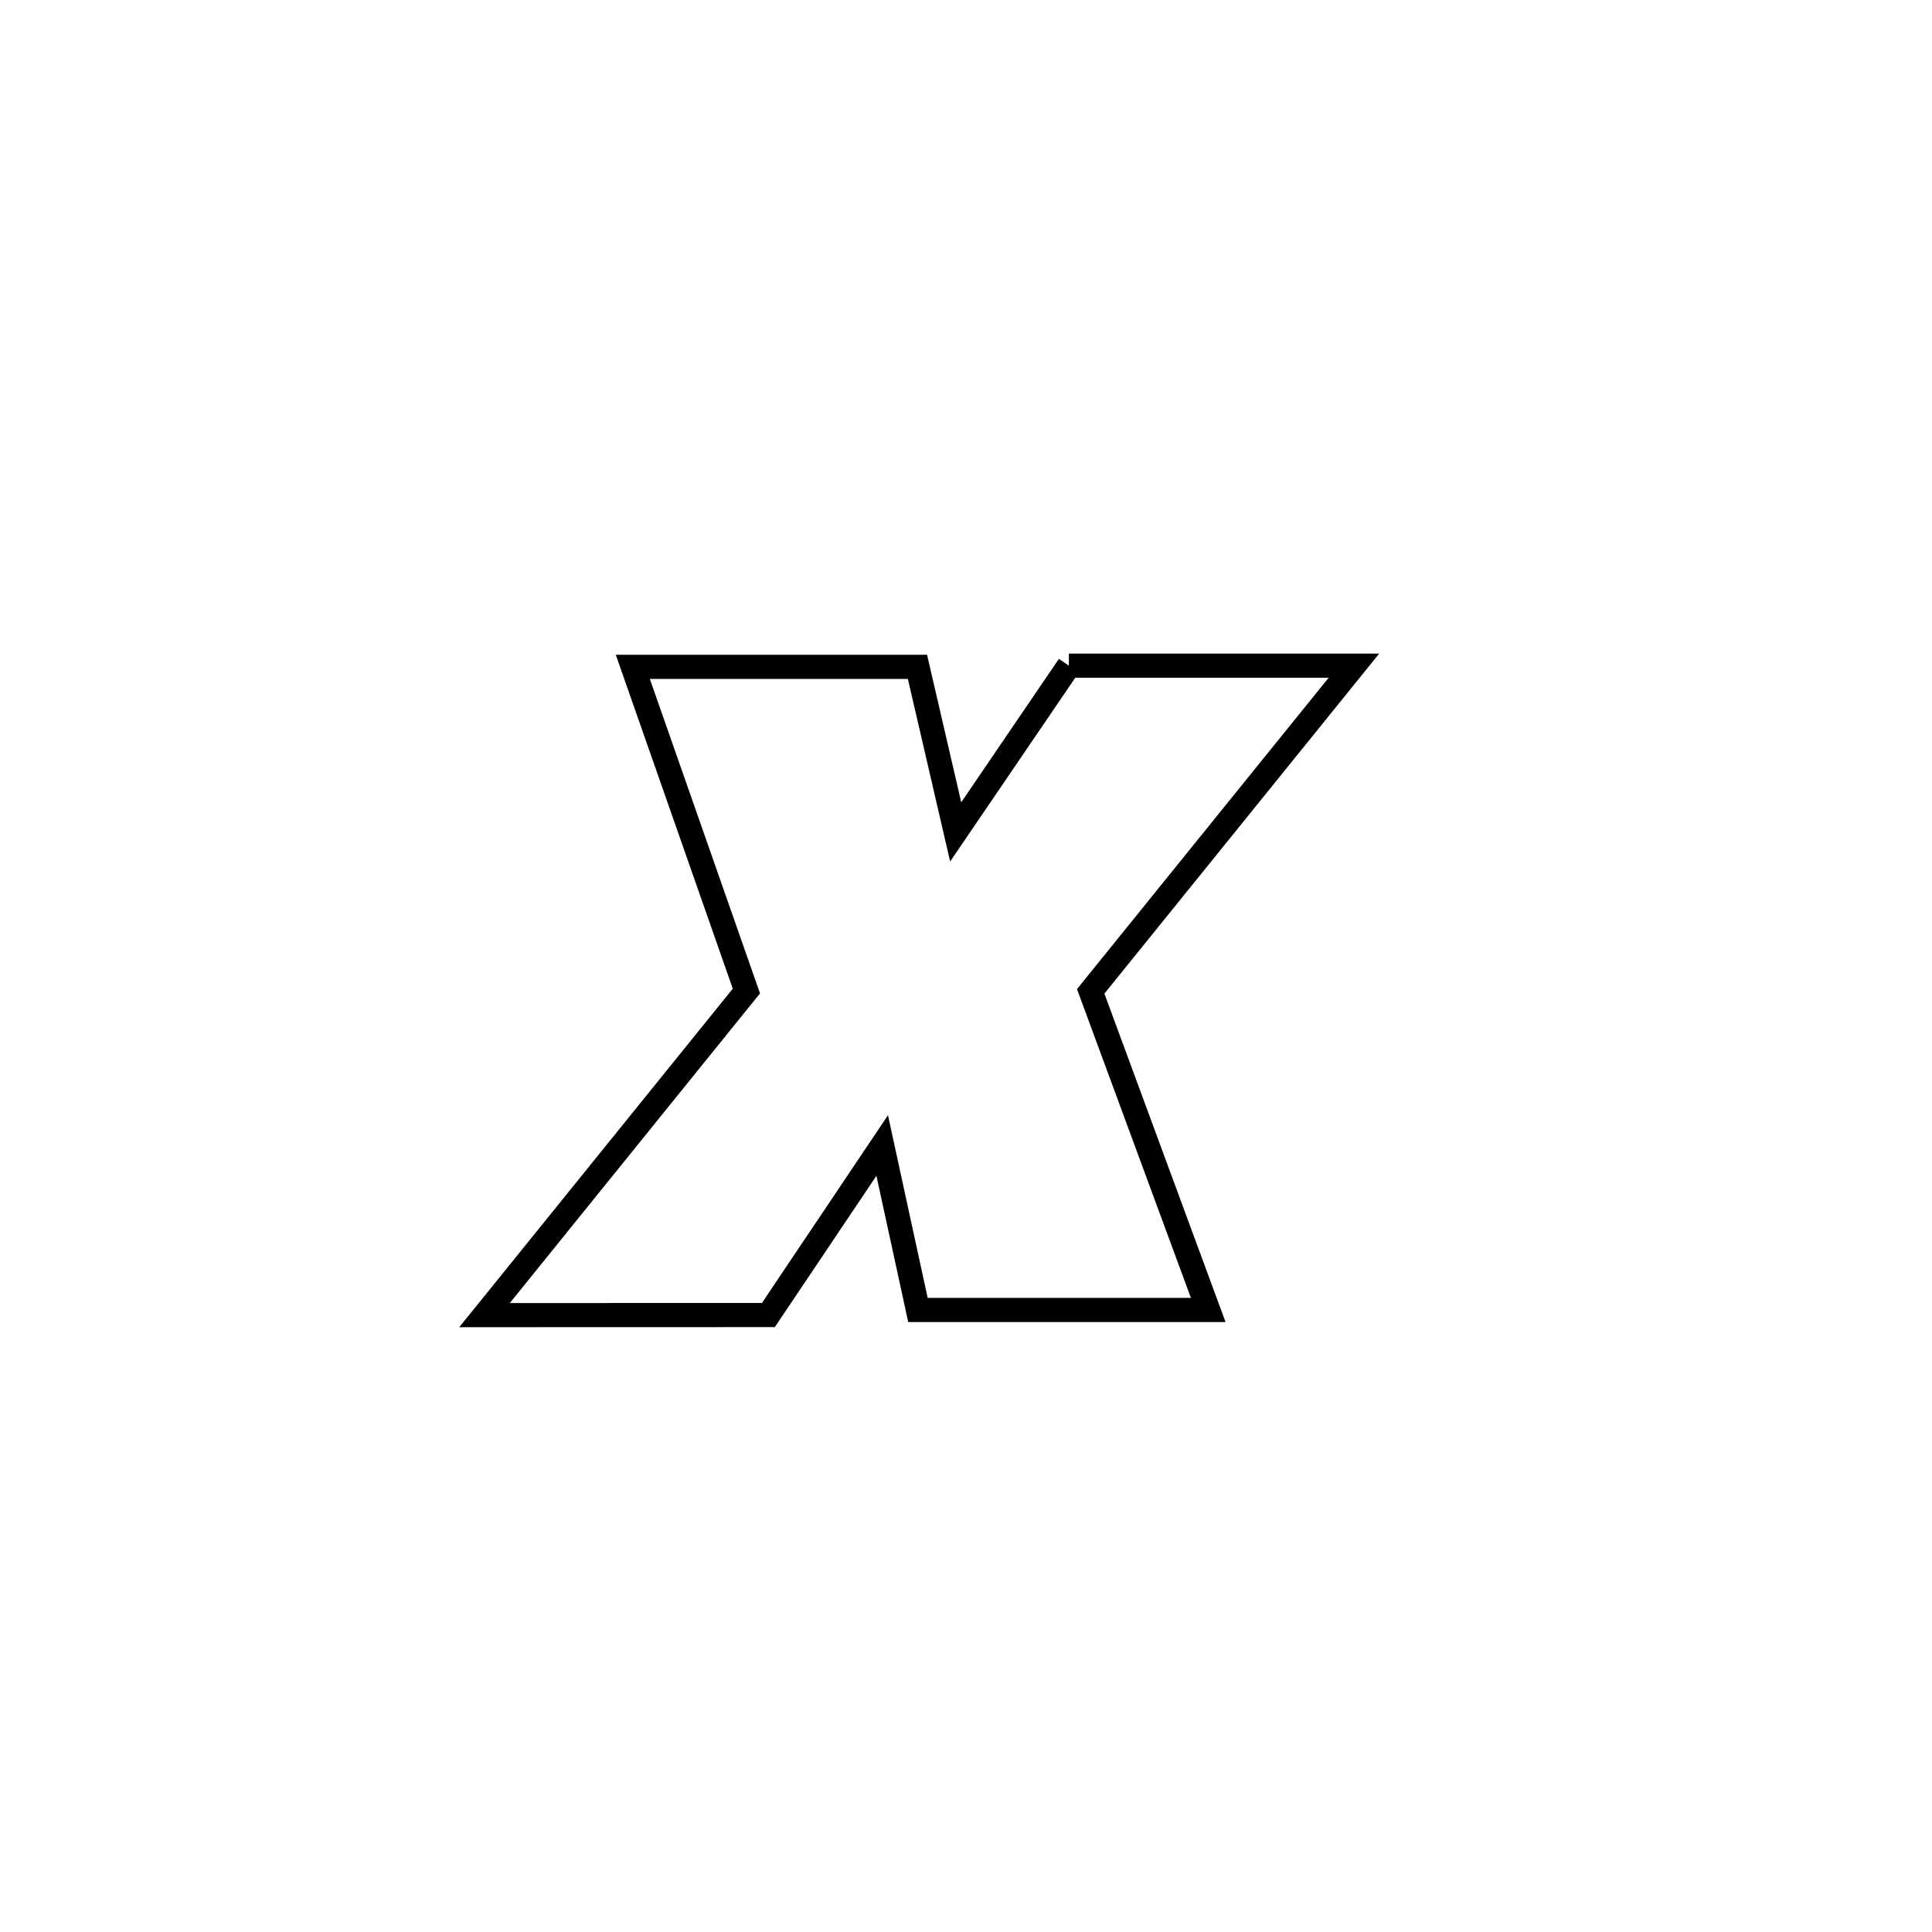 <svg xmlns="http://www.w3.org/2000/svg" viewBox="0.0 0.0 24.0 24.0" height="200px" width="200px"><path fill="none" stroke="black" stroke-width=".3" stroke-opacity="1.0"  filling="0" d="M13.278 8.269 L13.278 8.269 C14.459 8.269 15.639 8.269 16.819 8.269 L16.819 8.269 C15.729 9.618 14.639 10.966 13.549 12.315 L13.549 12.315 C14.035 13.634 14.522 14.954 15.009 16.273 L15.009 16.273 C14.981 16.273 11.44 16.273 11.403 16.273 L11.403 16.273 C11.255 15.592 11.107 14.911 10.959 14.23 L10.959 14.23 C10.488 14.932 10.016 15.634 9.545 16.336 L9.545 16.336 C8.928 16.337 6.583 16.337 6.019 16.337 L6.019 16.337 C7.103 14.995 8.187 13.653 9.272 12.311 L9.272 12.311 C8.802 10.969 8.331 9.626 7.861 8.284 L7.861 8.284 C9.04 8.284 10.218 8.284 11.397 8.284 L11.397 8.284 C11.555 8.967 11.714 9.65 11.872 10.334 L11.872 10.334 C12.341 9.645 12.81 8.957 13.278 8.269 L13.278 8.269"></path></svg>